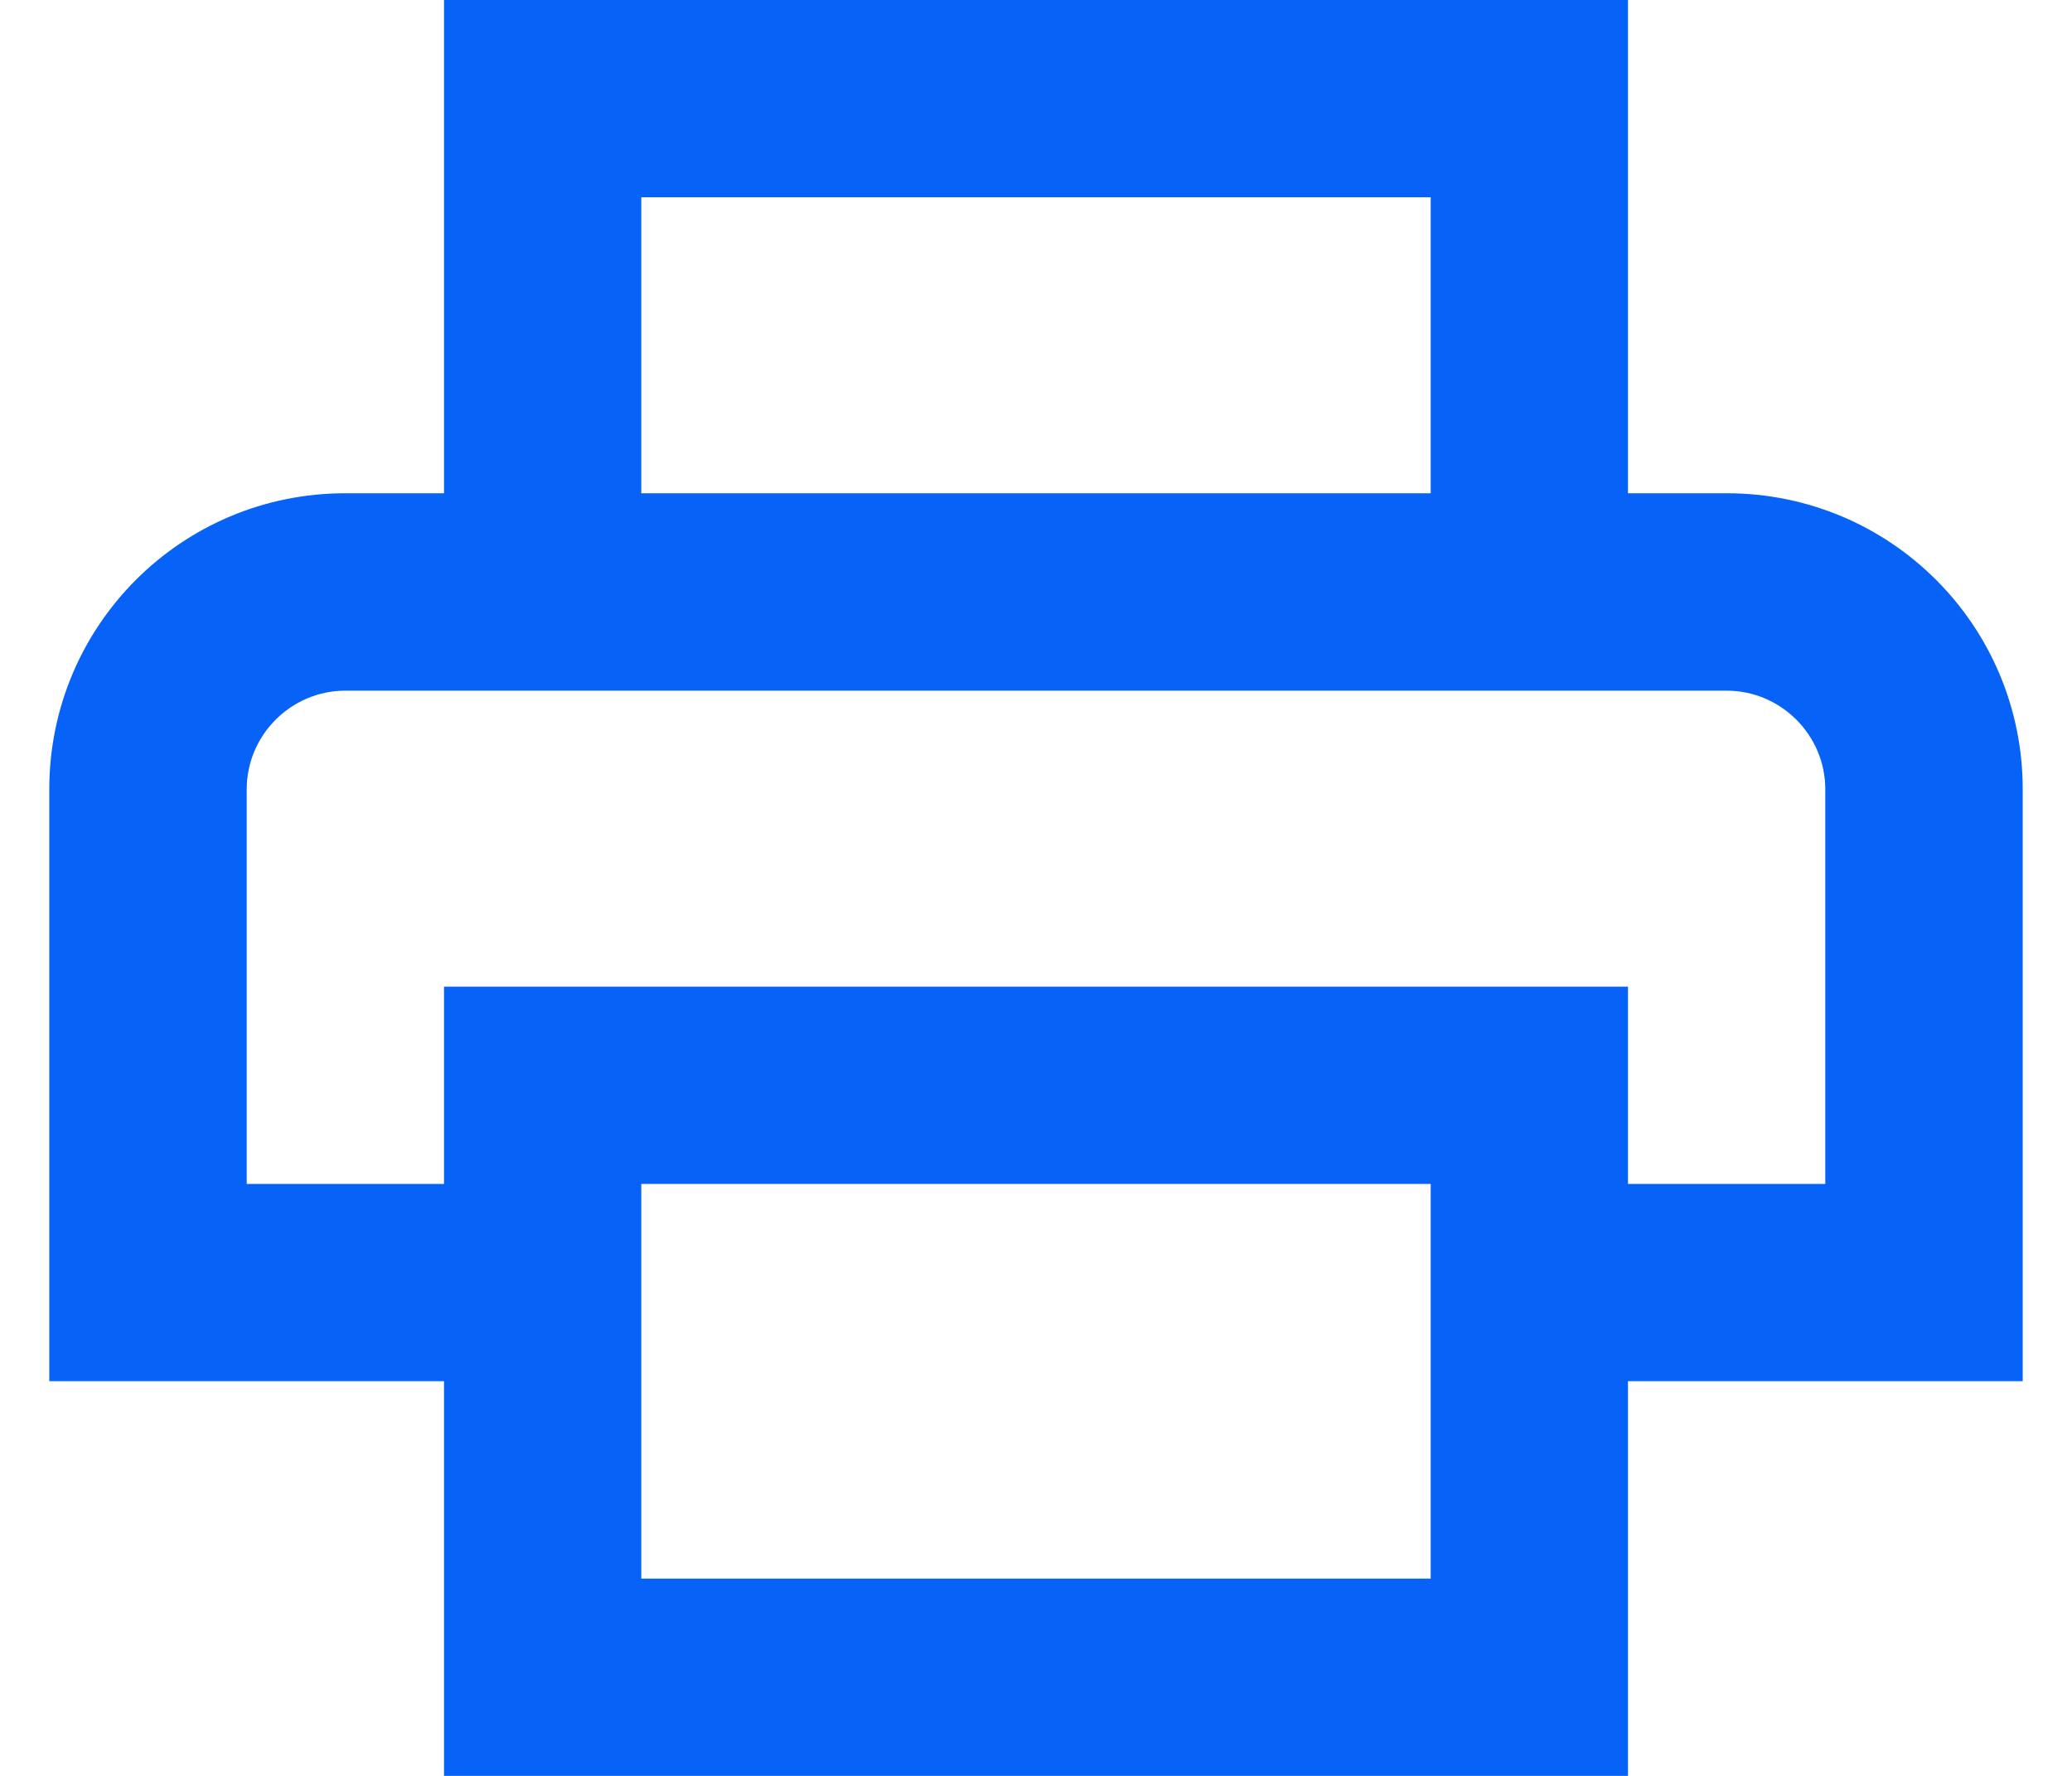 <svg width="14" height="12" viewBox="0 0 14 12" fill="none" xmlns="http://www.w3.org/2000/svg">
<path d="M11.667 3.333H11V0H3V3.333H2.333C1.227 3.333 0.333 4.227 0.333 5.333V9.333H3V12H11V9.333H13.667V5.333C13.667 4.227 12.773 3.333 11.667 3.333ZM4.333 1.333H9.667V3.333H4.333V1.333ZM9.667 10.667H4.333V8H9.667V10.667ZM11 8V6.667H3V8H1.667V5.333C1.667 4.967 1.967 4.667 2.333 4.667H11.667C12.033 4.667 12.333 4.967 12.333 5.333V8H11Z" fill="#0762F7"/>
</svg>
